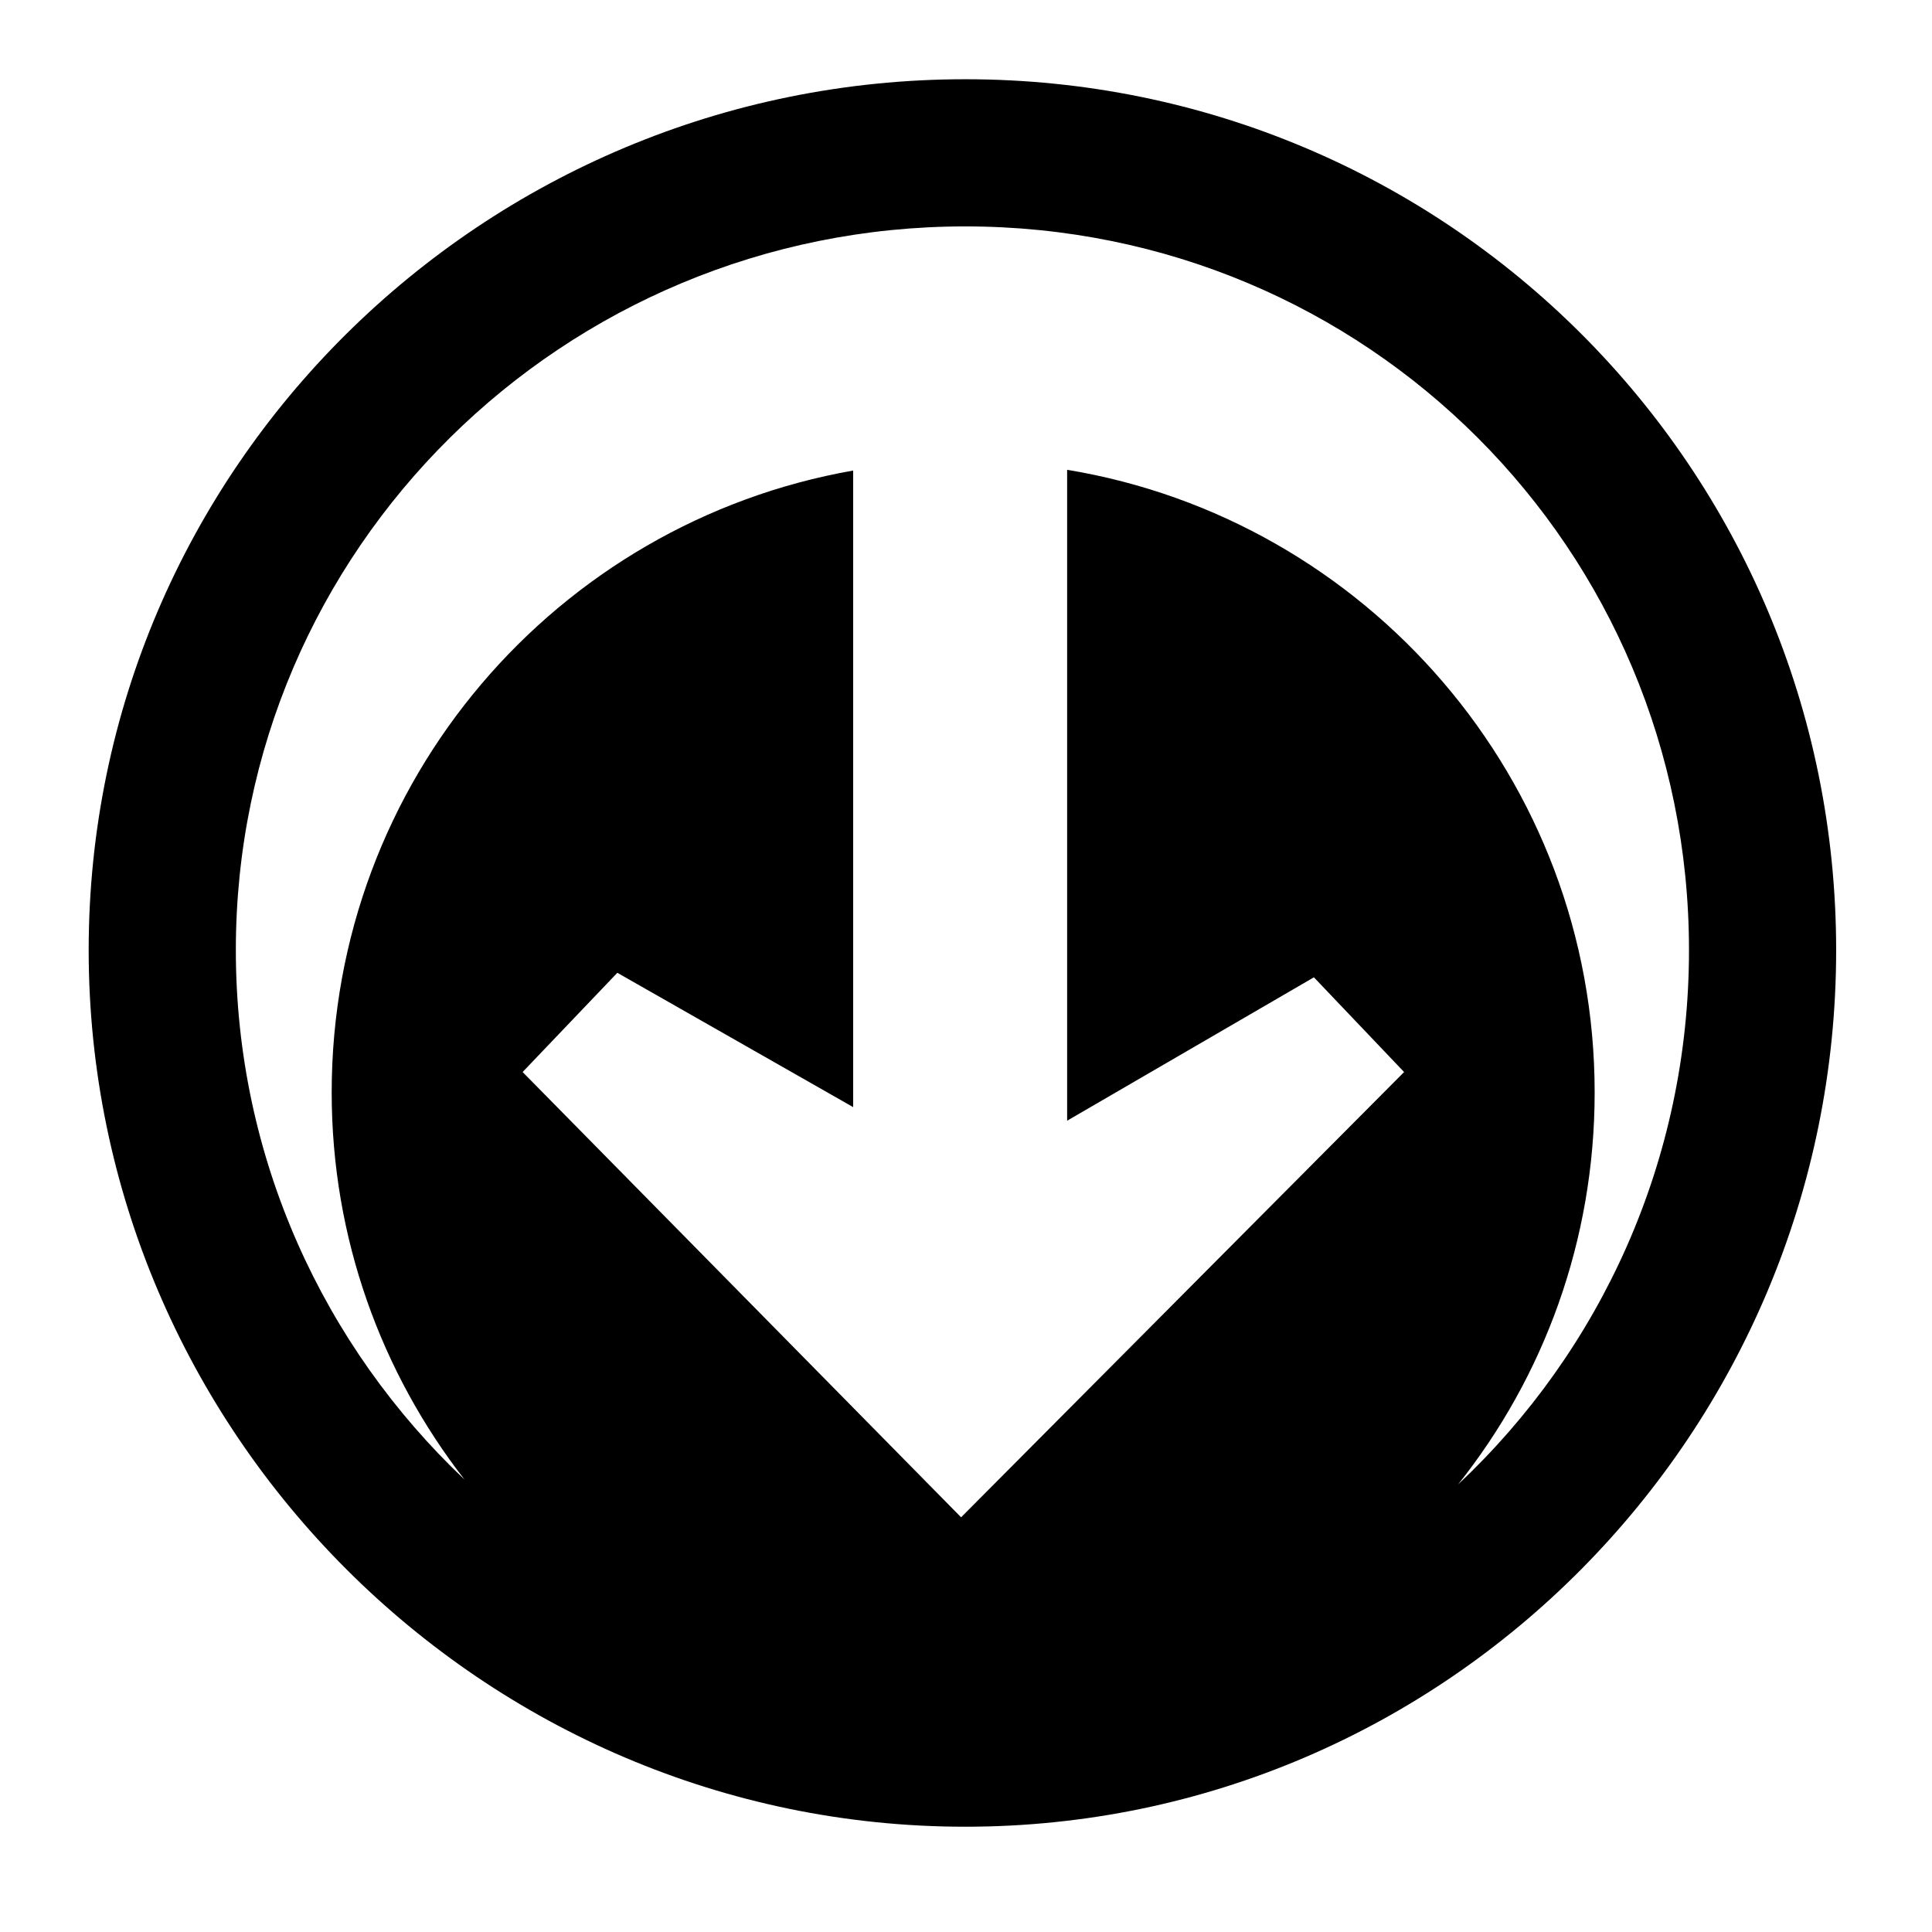 <svg id="icon" xmlns="http://www.w3.org/2000/svg" viewBox="0 0 512 512" >
	<g transform-origin="center" transform="">
		<path d="M255.8,484.1c-127.7,0-232.3-104.6-232.3-232.3S128.1,21,255.8,21c127.7,0,230.8,103.1,230.8,230.8 S383.5,484.1,255.8,484.1L255.8,484.1z M254.7,402.1l117.4-118L348.2,259L282.8,297V124.5c79.3,13.1,139.8,82,139.8,165 c0,39.3-13.5,75.4-36.2,103.9c37.7-35.4,61.2-85.8,61.2-141.6C447.6,145.4,362.2,60,255.8,60S62.5,145.4,62.5,251.8 c0,55.1,23.3,105,60.6,140.3c-22-28.3-35.2-63.9-35.2-102.6c0-82.5,59.6-151,138.2-164.8v168.7l-62.5-35.6l-25.1,26.3L254.7,402.1z"></path>
	</g>
</svg>